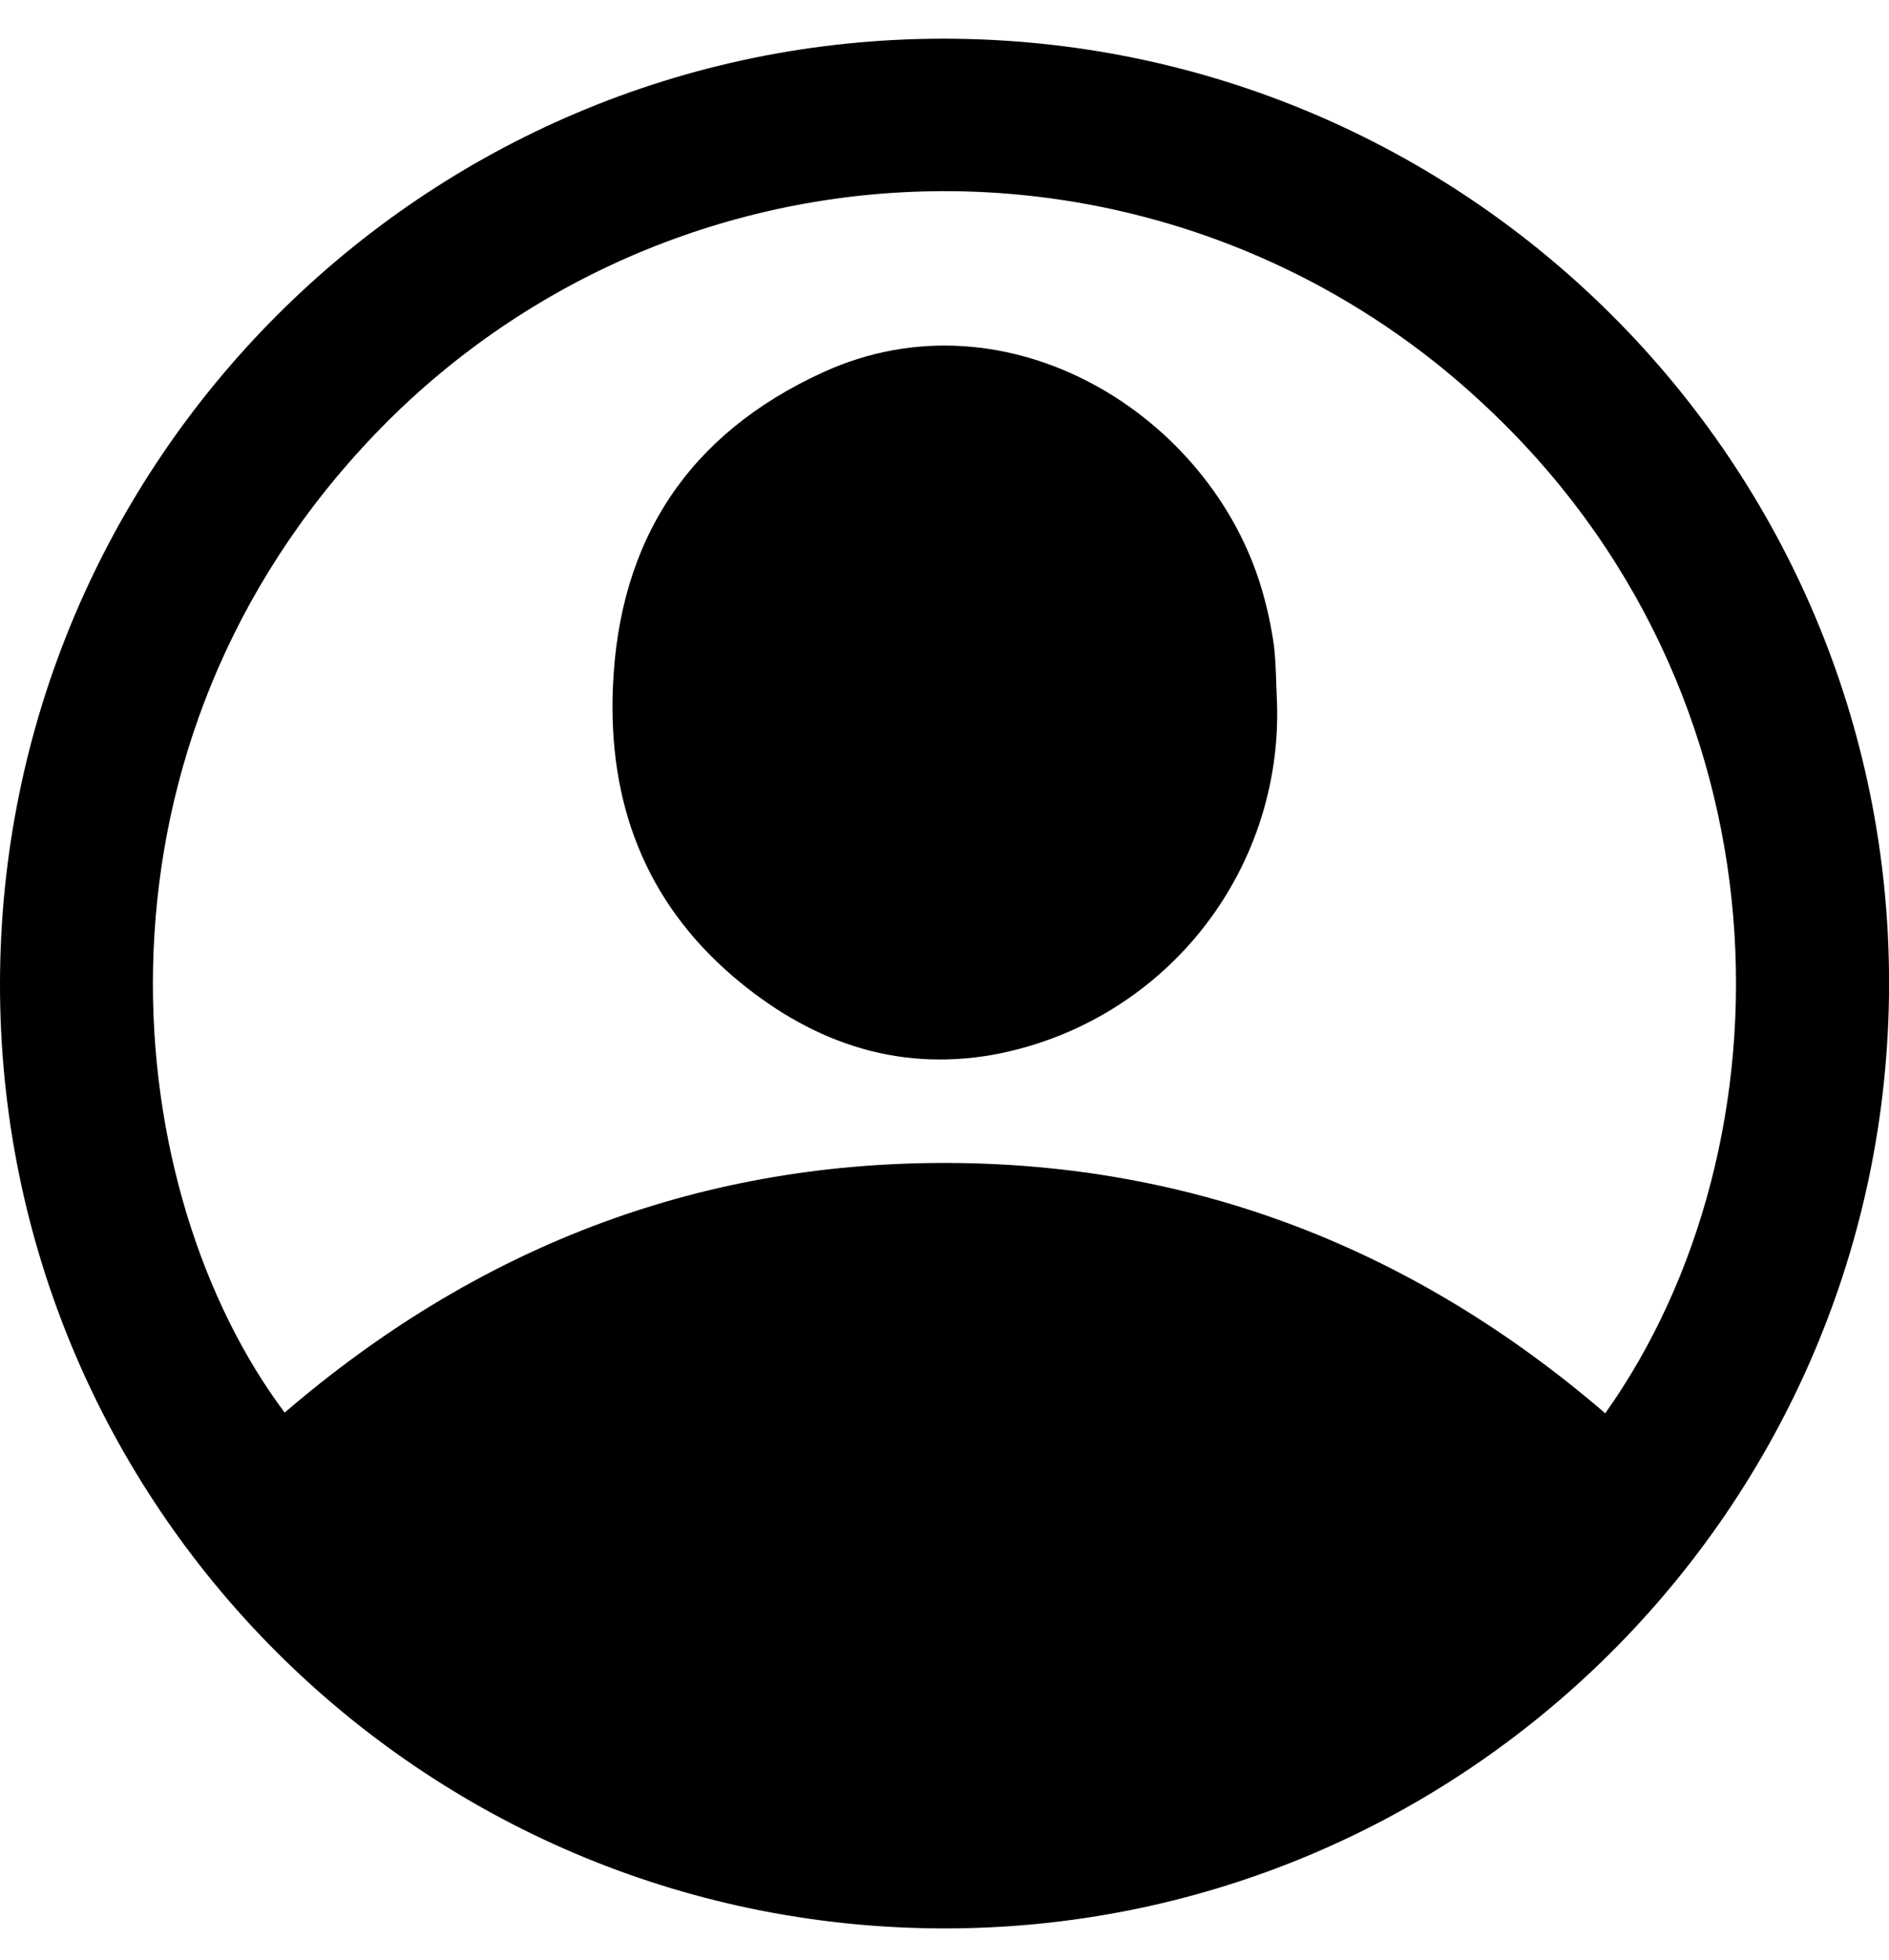 <svg width="27" height="28" viewBox="0 0 27 28" fill="none" xmlns="http://www.w3.org/2000/svg">
  <g clip-path="url(#clip0_1769_356)">
    <path d="M7.79256e-06 14.053C0.009 6.595 6.052 0.549 13.493 0.553C20.964 0.557 27.016 6.617 27.001 14.073C26.985 21.529 20.912 27.58 13.453 27.553C6.006 27.524 -0.008 21.492 7.79256e-06 14.053ZM22.944 20.193C25.669 16.357 25.689 9.905 21.165 5.738C20.073 4.726 18.792 3.94 17.396 3.426C16 2.912 14.515 2.679 13.029 2.741C11.542 2.803 10.082 3.159 8.733 3.787C7.385 4.416 6.174 5.306 5.171 6.405C1.041 10.913 1.714 17.044 4.069 20.183C6.78 17.855 9.909 16.618 13.493 16.616C17.078 16.615 20.229 17.858 22.944 20.193Z" fill="#000"/>
    <path d="M18.253 10.048C18.29 11.23 17.901 12.386 17.159 13.307C16.416 14.228 15.369 14.852 14.206 15.068C12.779 15.325 11.541 14.861 10.473 13.947C9.221 12.873 8.694 11.472 8.76 9.829C8.843 7.709 9.847 6.195 11.765 5.319C14.397 4.116 17.306 5.925 18.037 8.427C18.114 8.689 18.172 8.957 18.209 9.227C18.241 9.5 18.239 9.775 18.253 10.048Z" fill="#000"/>
  </g>
  <defs>
    <clipPath id="clip0_1769_356">
      <rect width="27" height="27" fill="#000" transform="translate(0 0.553)"/>
    </clipPath>
  </defs>
</svg>
